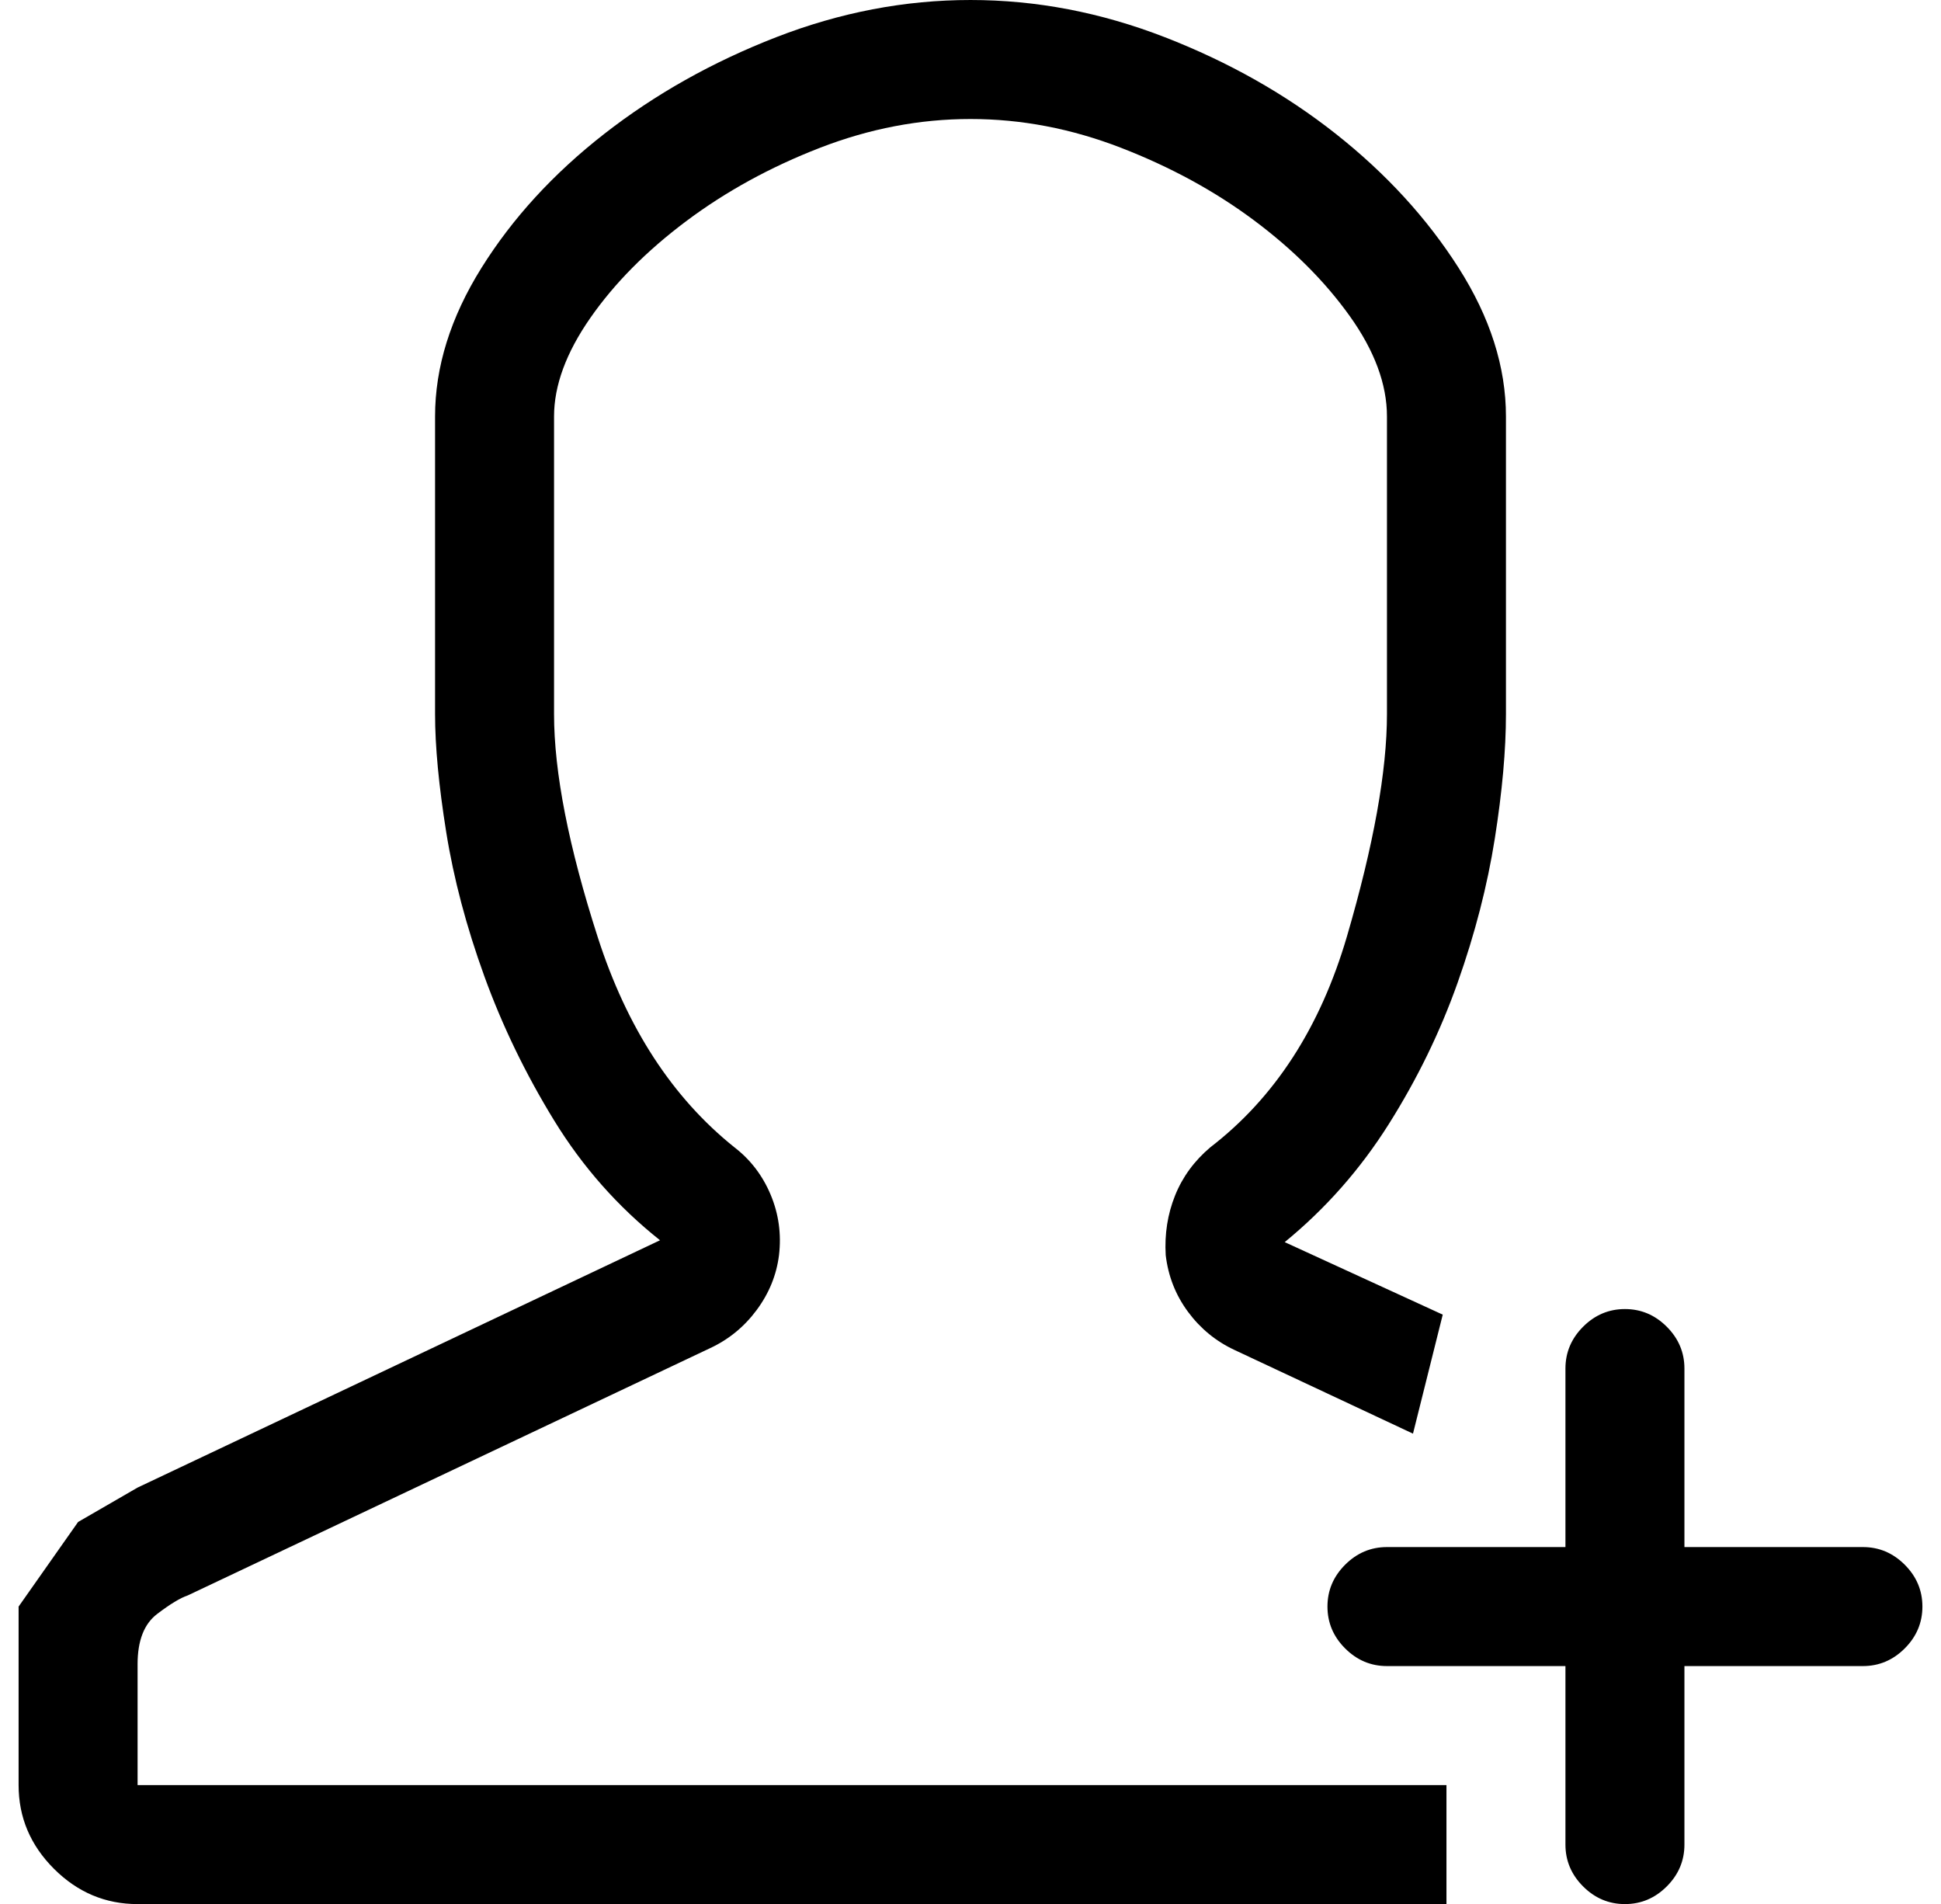 <?xml version="1.0" standalone="no"?>
<!DOCTYPE svg PUBLIC "-//W3C//DTD SVG 1.1//EN" "http://www.w3.org/Graphics/SVG/1.1/DTD/svg11.dtd" >
<svg xmlns="http://www.w3.org/2000/svg" xmlns:xlink="http://www.w3.org/1999/xlink" version="1.1" viewBox="-10 0 1044 1024">
  <g transform="matrix(1 0 0 -1 0 960)">
   <path fill="currentColor"
d="M64 65q0 19 10.5 27t16.5 10l281 133q15 7 25 20.5t12 29.5q2 17 -4.5 32.5t-19.5 25.5q-50 40 -73.5 113t-23.5 120v160q0 25 19.5 53t51.5 52t72 39.5t81 15.5t81 -15.5t71.5 -39t51.5 -51.5t20 -54v-160q0 -46 -21.5 -119.5t-73.5 -113.5q-13 -11 -19 -26t-5 -32
q2 -17 12 -30.5t25 -20.5l96 -45l16 64l-85 39q33 27 56 63.5t37 76t20 77.5t6 67v160q0 40 -25.5 80t-66 72t-92 52t-104.5 20t-104.5 -20t-92.5 -52t-66 -72t-25 -80v-160q0 -26 6 -63.5t20.5 -77.5t37.5 -77.5t57 -64.5l-281 -133l-32 -18.5t-32 -45.5v-96q0 -26 19 -45
t45 -19h704v64h-704v65v0zM992 128h-96v96q0 13 -9.5 22.5t-22.5 9.5t-22.5 -9.5t-9.5 -22.5v-96h-96q-13 0 -22.5 -9.5t-9.5 -22.5t9.5 -22.5t22.5 -9.5h96v-96q0 -13 9.5 -22.5t22.5 -9.5t22.5 9.5t9.5 22.5v96h96q13 0 22.5 9.5t9.5 22.5t-9.5 22.5t-22.5 9.5z" />
  </g>

</svg>
